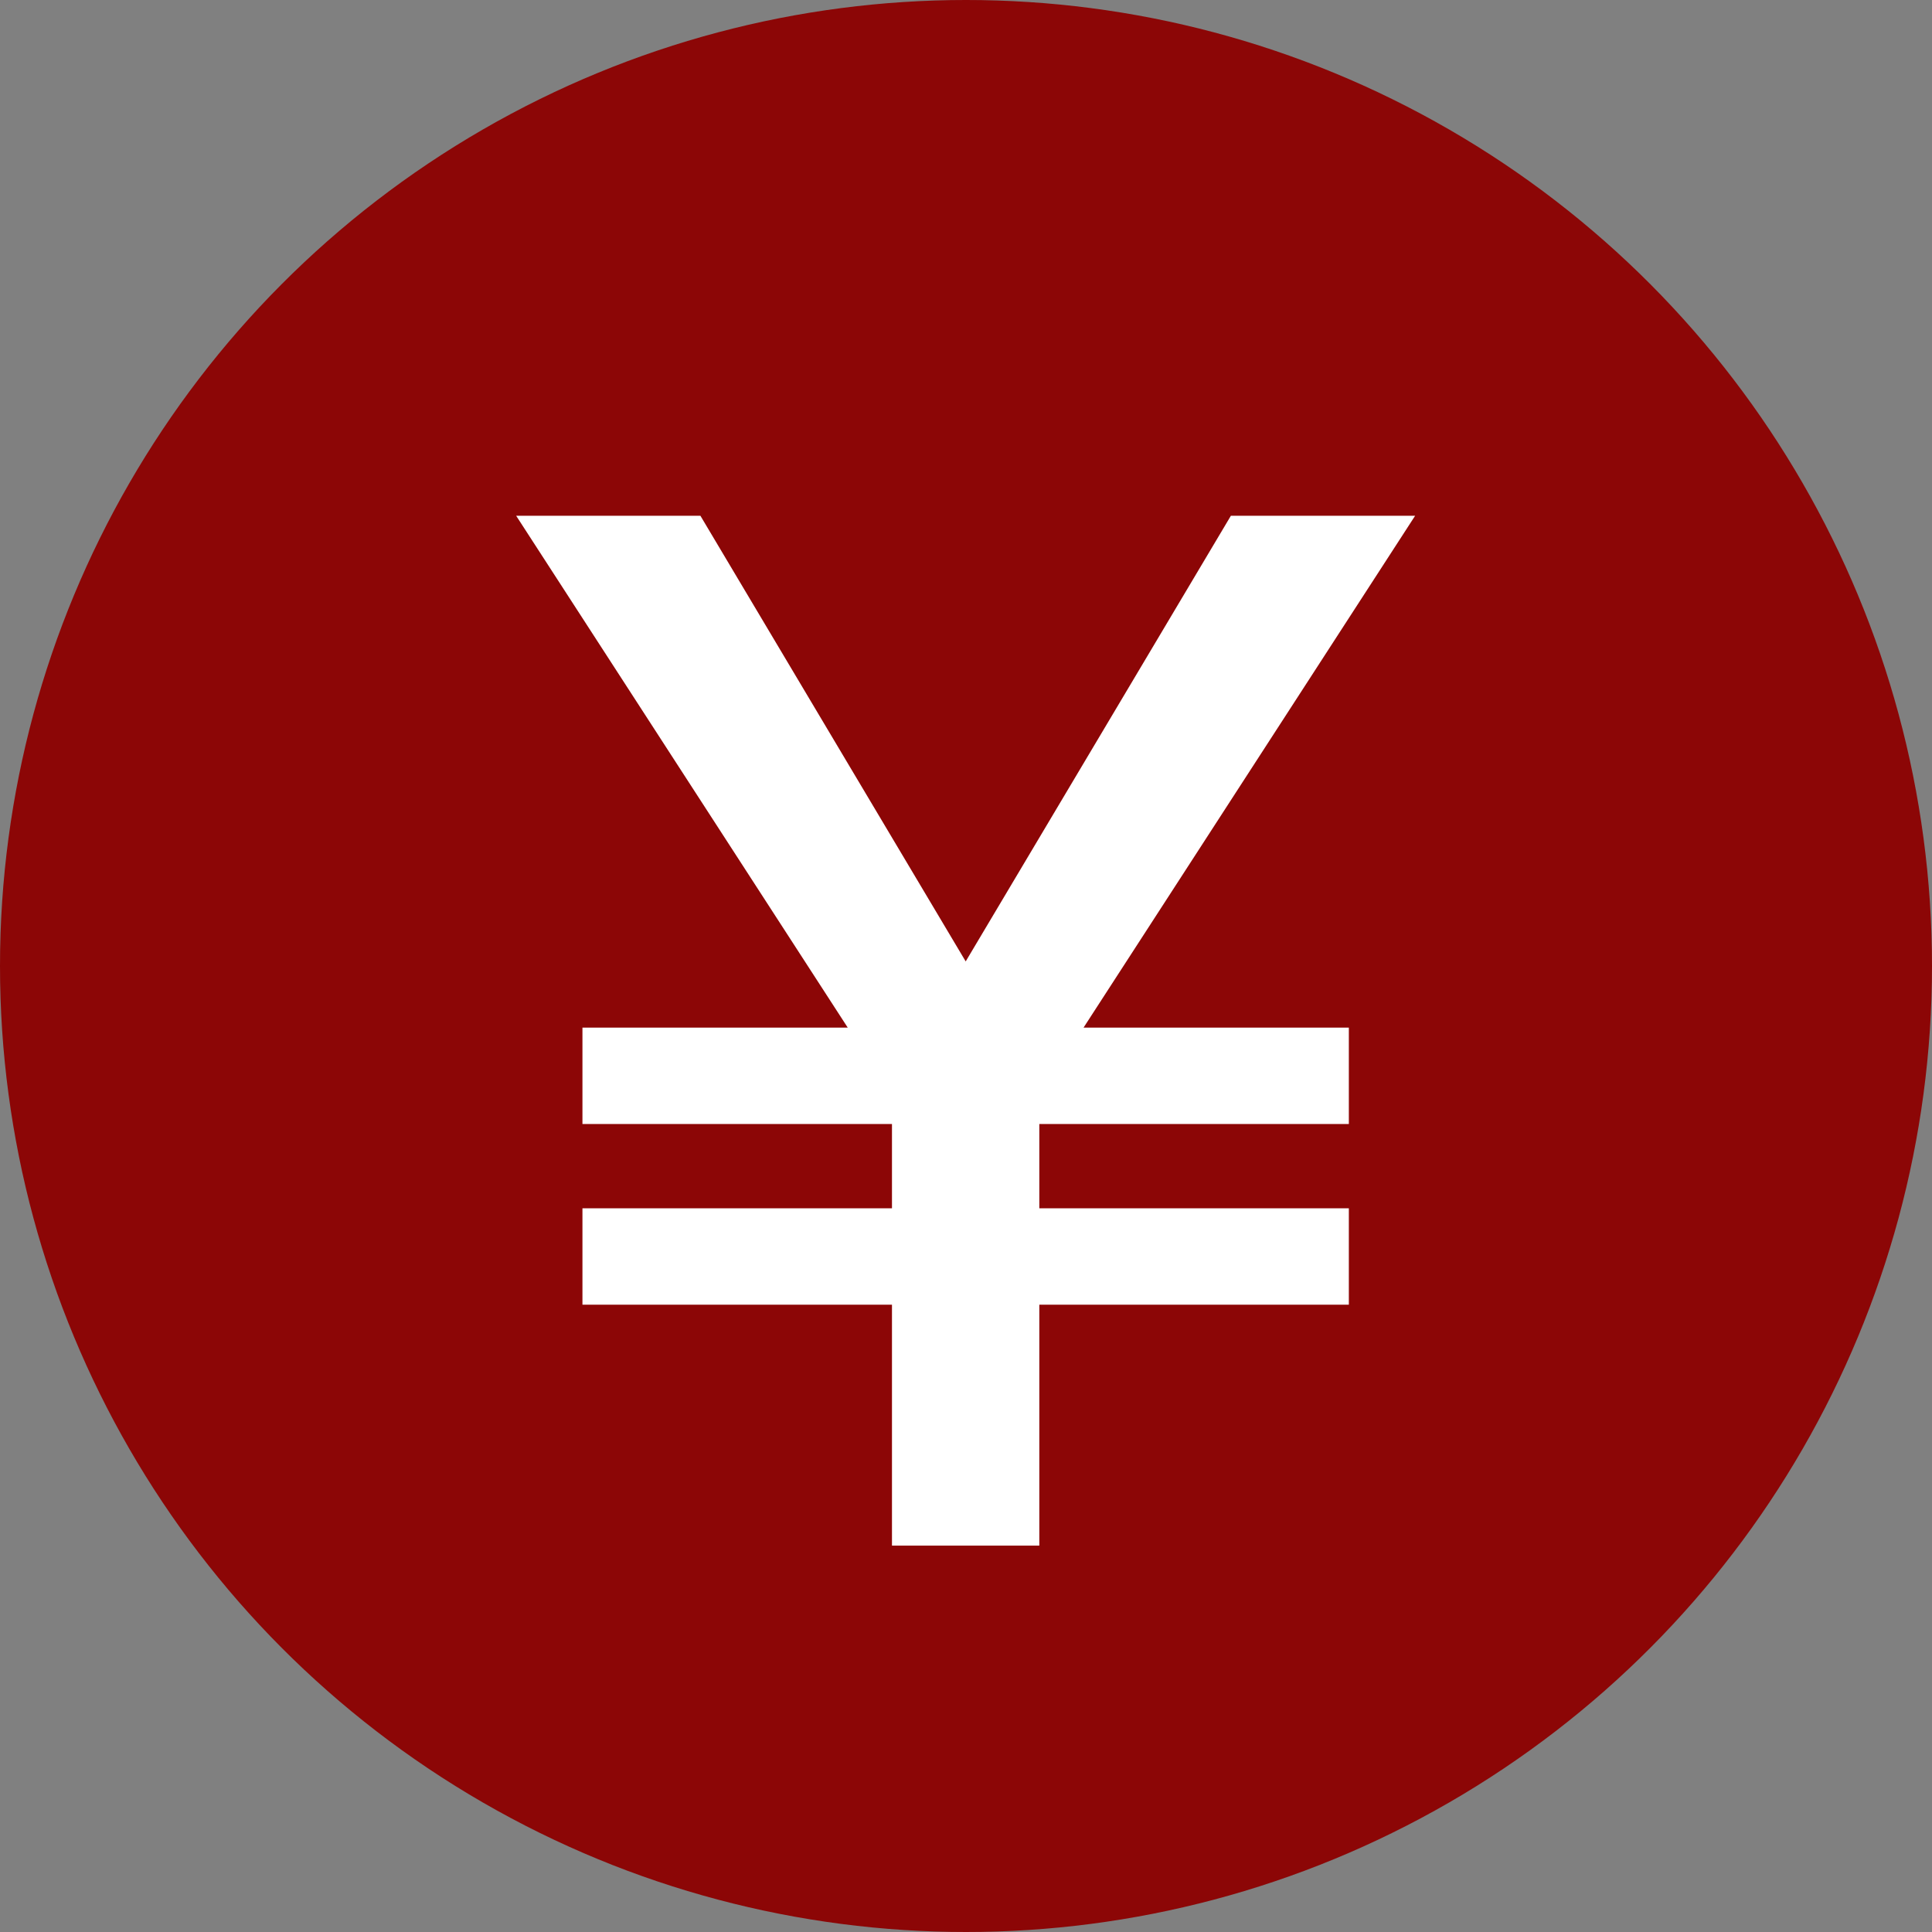 <svg width="19" height="19" viewBox="0 0 19 19" fill="none" xmlns="http://www.w3.org/2000/svg">
<rect x="0" y="0" width="19" height="19" fill="#808080" stroke="none"/>
<circle cx="9.5" cy="9.5" r="9.5" fill="#8C0606"/>
<g clip-path="url(#clip0_272_3592)">
<path d="M5.076 5.072H6.888L9.497 9.455L12.105 5.072H13.917L10.656 10.106H13.265V11.054H10.221V11.883H13.265V12.831H10.221V15.2H8.772V12.831H5.728V11.883H8.772V11.054H5.728V10.106H8.337L5.076 5.072Z" fill="white"/>
</g>
<defs>
<clipPath id="clip0_272_3592">
<rect width="8.867" height="10.133" fill="white" transform="translate(5.066 5.067)"/>
</clipPath>
</defs>
</svg>
